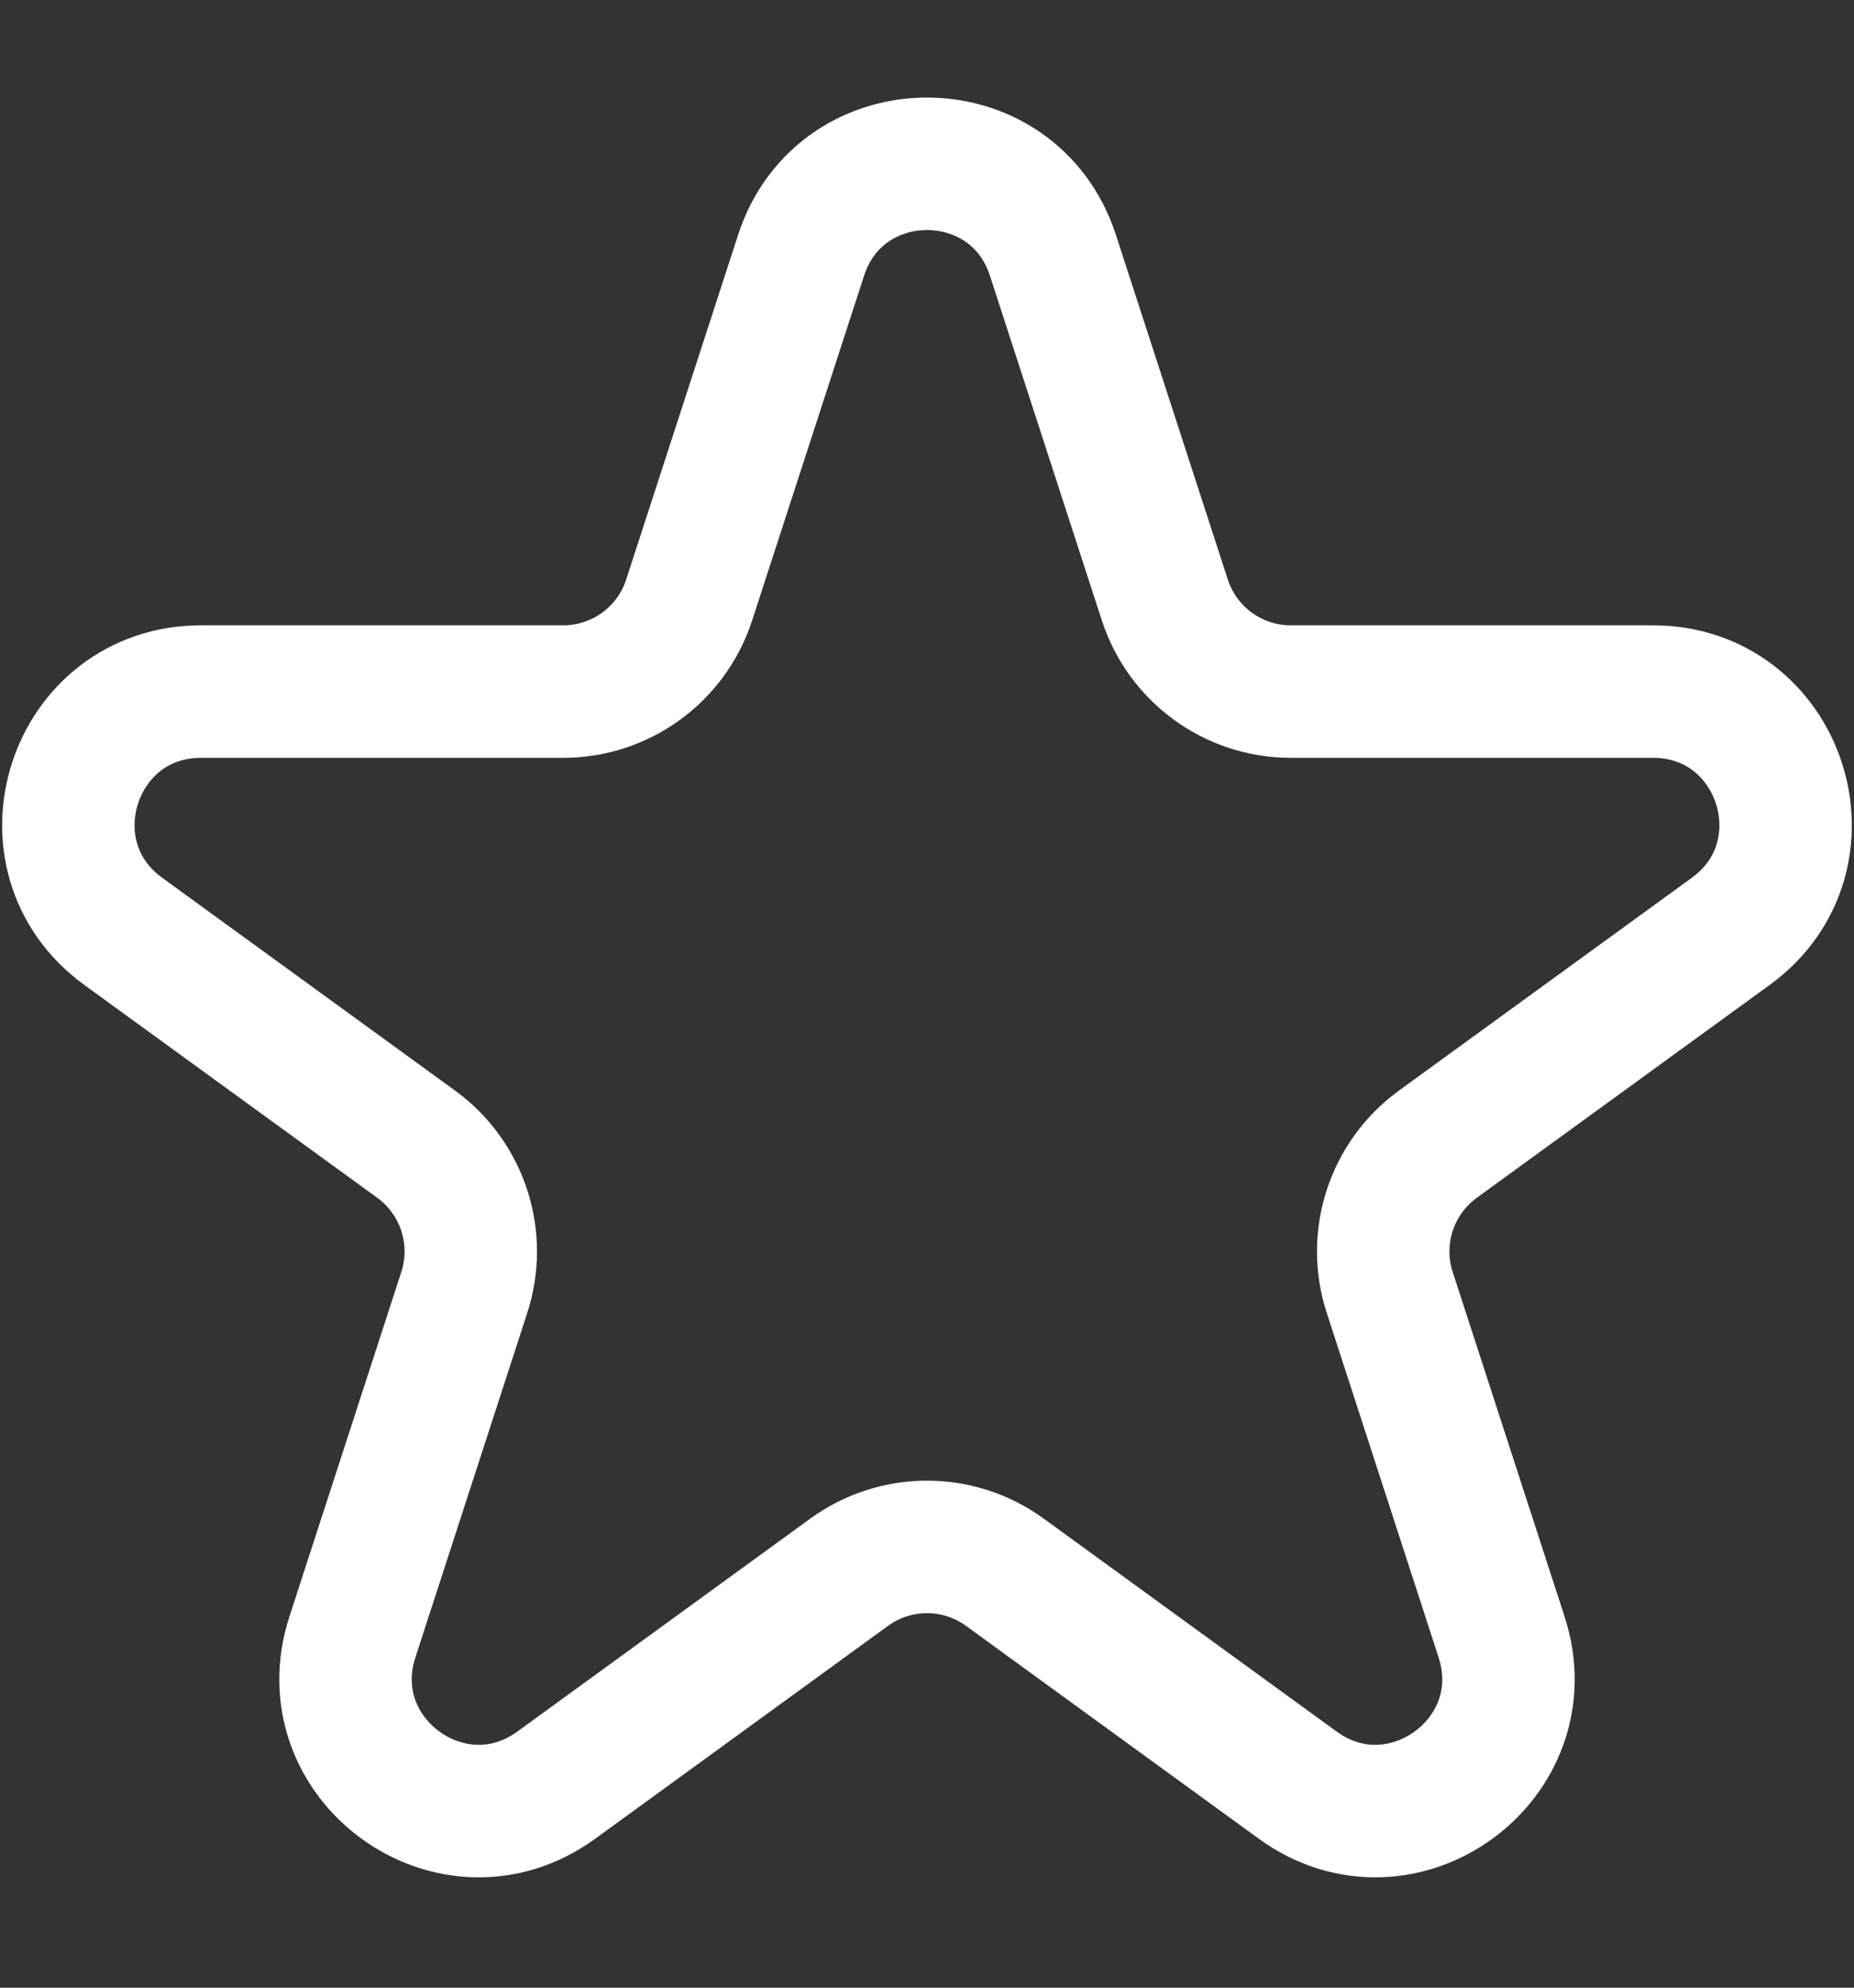 <svg width="14" height="15" viewBox="0 0 14 15" fill="none" xmlns="http://www.w3.org/2000/svg">
<rect x="0" y="0" width="14" height="15" fill="#333333" stroke="none"/>
<path d="M6.049 1.927C6.348 1.006 7.652 1.006 7.951 1.927L8.796 4.528C8.93 4.94 9.314 5.219 9.747 5.219H12.482C13.45 5.219 13.853 6.458 13.07 7.028L10.857 8.635C10.507 8.89 10.36 9.341 10.494 9.753L11.339 12.354C11.638 13.275 10.584 14.041 9.8 13.472L7.588 11.865C7.237 11.61 6.763 11.61 6.412 11.865L4.2 13.472C3.416 14.041 2.362 13.275 2.661 12.354L3.506 9.753C3.64 9.341 3.493 8.89 3.143 8.635L0.93 7.028C0.147 6.458 0.549 5.219 1.518 5.219H4.253C4.686 5.219 5.07 4.94 5.204 4.528L6.049 1.927Z" stroke="white"/>
</svg>
